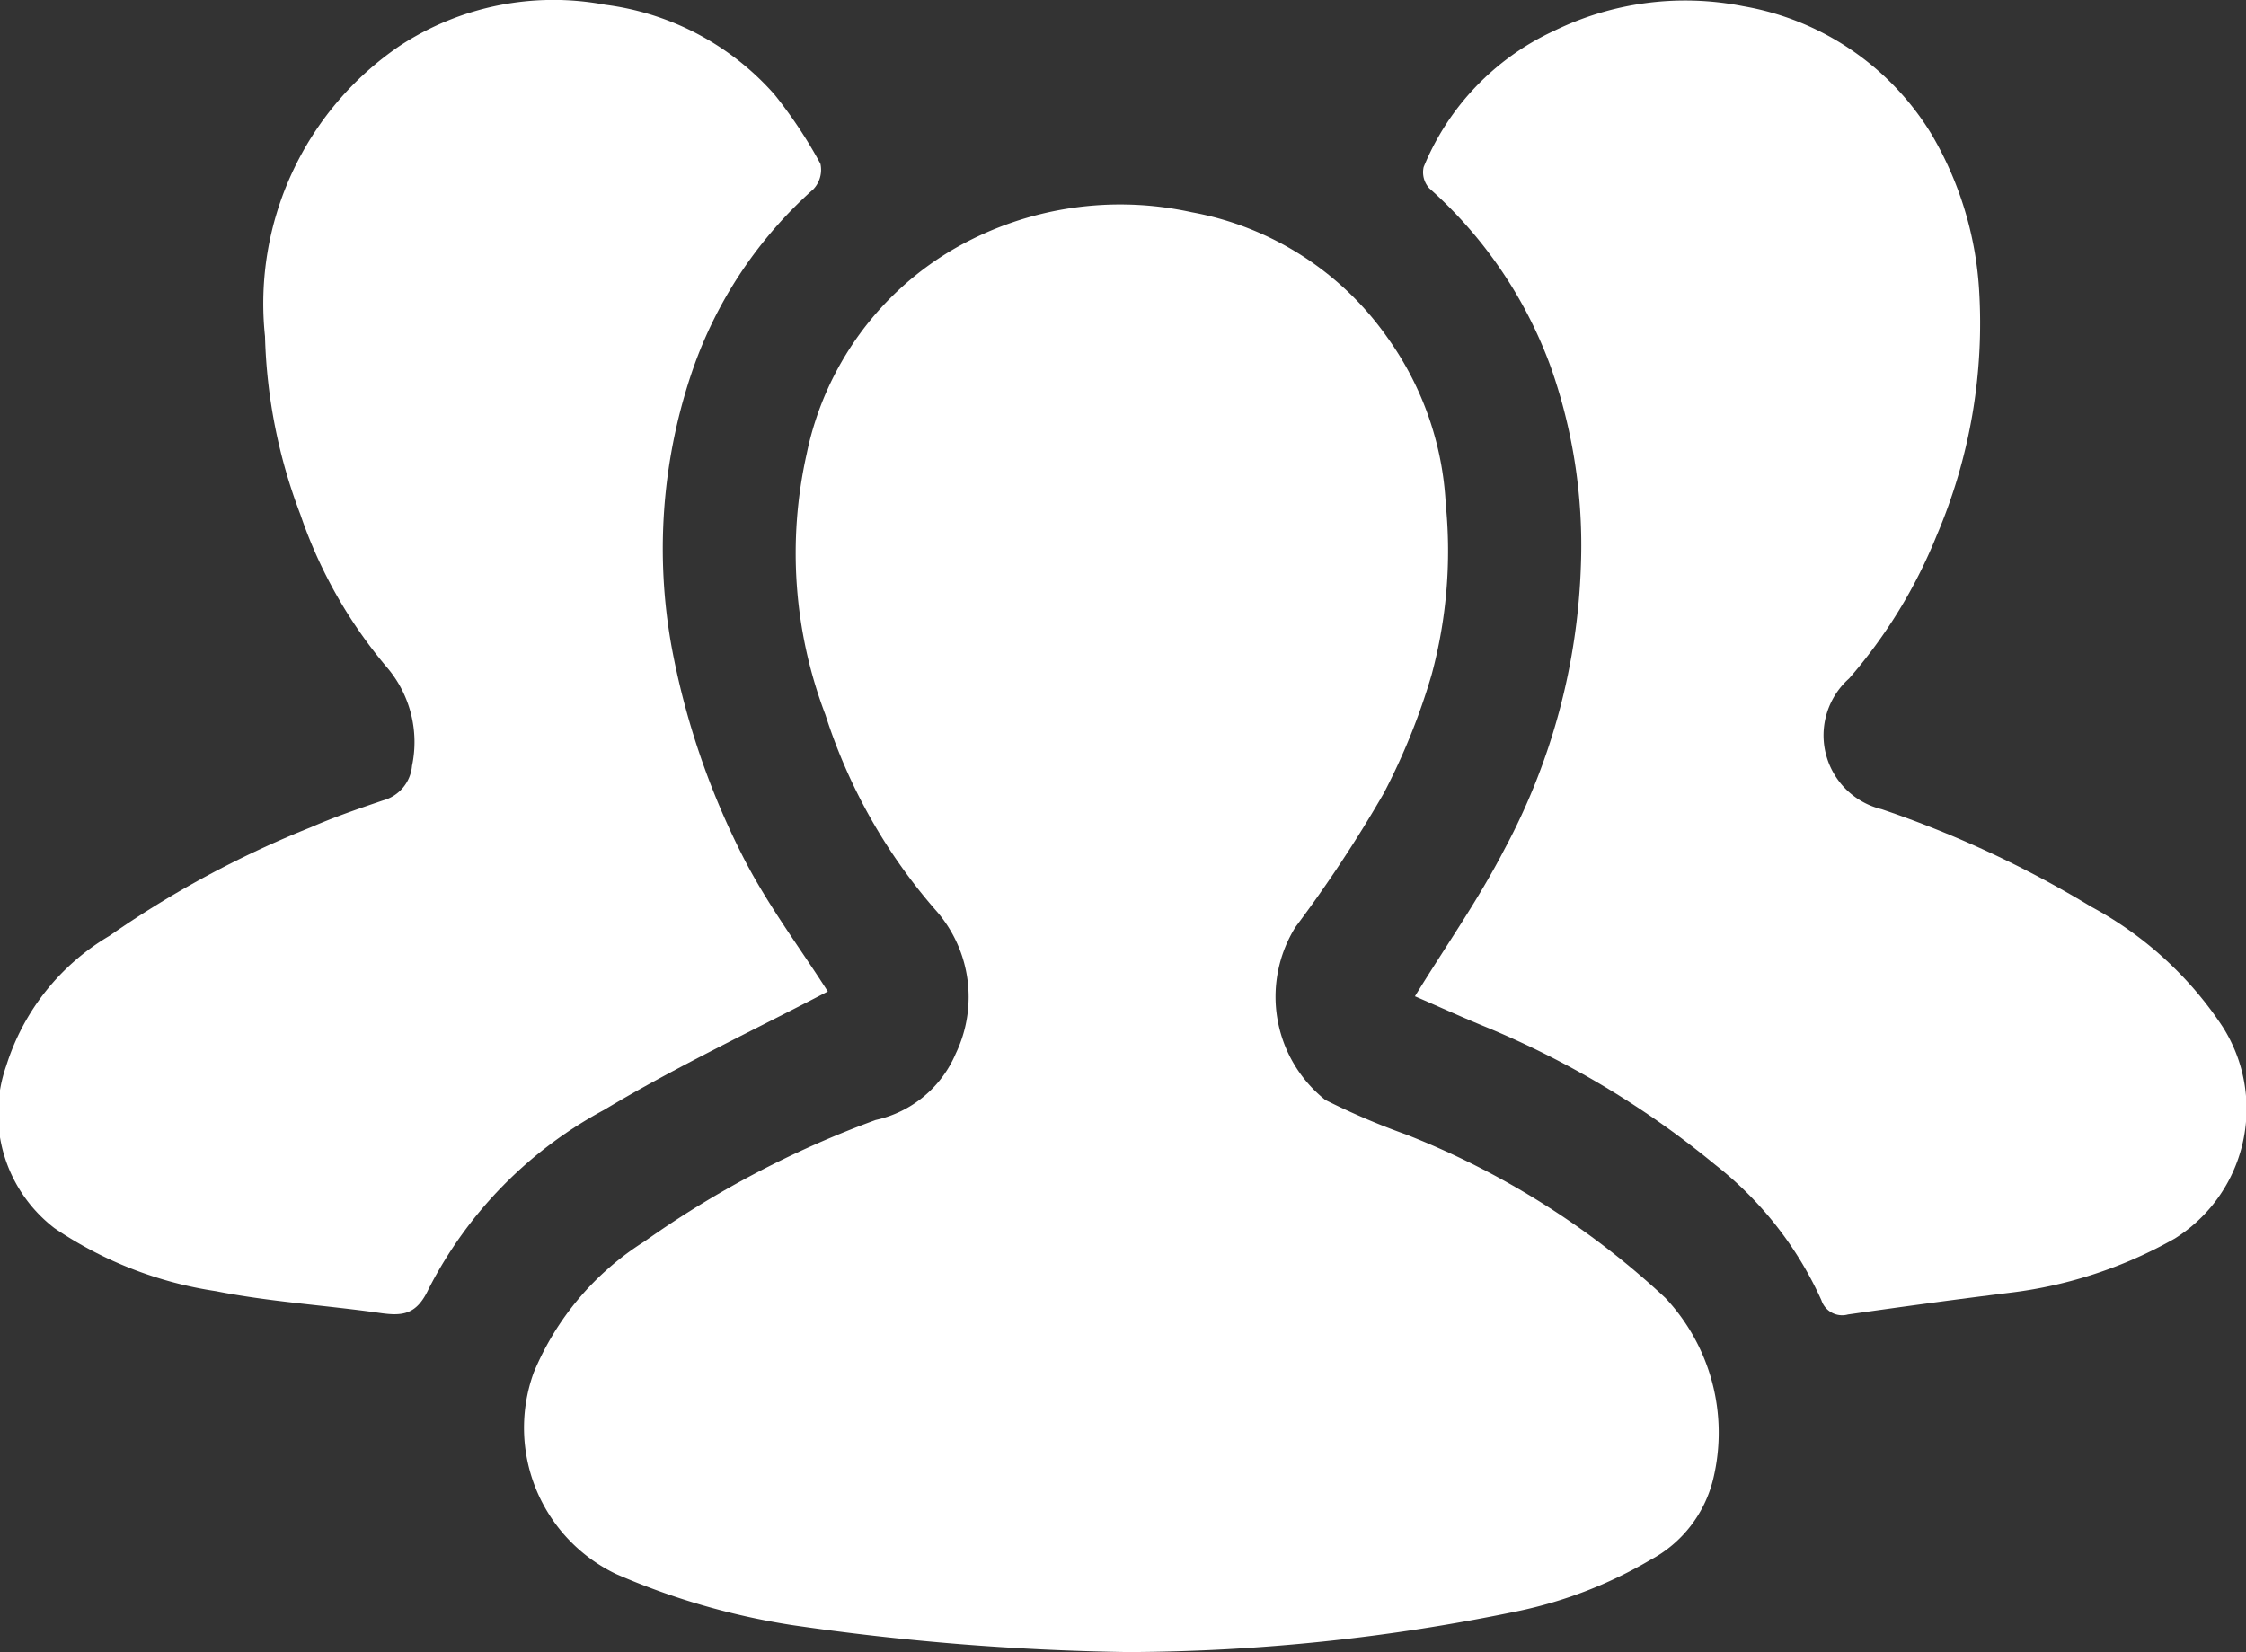 <svg xmlns="http://www.w3.org/2000/svg" width="31.698" height="23.318" viewBox="0 0 31.698 23.318">
  <rect x="0" y="0" width="31.698" height="23.318" fill="#333333" stroke="none"/>
  <g id="follwers" transform="translate(-1249.188 -1292.738)">
    <path id="Path_6934" data-name="Path 6934" d="M1265.114,1316.056a36.259,36.259,0,0,1-4.755-.382,10.053,10.053,0,0,1-2.479-.721,2.288,2.288,0,0,1-1.16-2.841,4,4,0,0,1,1.564-1.852,13.88,13.88,0,0,1,3.262-1.714,1.6,1.6,0,0,0,1.131-.938,1.846,1.846,0,0,0-.263-2,7.809,7.809,0,0,1-1.577-2.782,6.41,6.41,0,0,1-.264-3.683,4.364,4.364,0,0,1,2.121-2.916,4.7,4.7,0,0,1,3.314-.493,4.318,4.318,0,0,1,2.759,1.766,4.413,4.413,0,0,1,.825,2.355,6.684,6.684,0,0,1-.2,2.408,9.164,9.164,0,0,1-.675,1.672,18.773,18.773,0,0,1-1.247,1.889,1.862,1.862,0,0,0,.422,2.439,10.147,10.147,0,0,0,1.146.49,11.552,11.552,0,0,1,3.654,2.305,2.779,2.779,0,0,1,.675,2.553,1.762,1.762,0,0,1-.887,1.144,6.169,6.169,0,0,1-1.873.724A27.538,27.538,0,0,1,1265.114,1316.056Z" fill="#fff"/>
    <path id="Path_6935" data-name="Path 6935" d="M1269.157,1306.8c.429-.7.894-1.359,1.262-2.072a9.1,9.1,0,0,0,1.081-4.023,7.561,7.561,0,0,0-.426-2.787,6.222,6.222,0,0,0-1.714-2.522.335.335,0,0,1-.08-.3,3.633,3.633,0,0,1,1.835-1.92,4.213,4.213,0,0,1,2.672-.351,3.884,3.884,0,0,1,2.656,1.8,4.924,4.924,0,0,1,.676,2.2,7.628,7.628,0,0,1-.6,3.475,7.154,7.154,0,0,1-1.235,2.015,1.073,1.073,0,0,0,.461,1.845,14.922,14.922,0,0,1,2.96,1.378,5.138,5.138,0,0,1,1.852,1.693,2.16,2.16,0,0,1-.676,2.988,6.22,6.22,0,0,1-2.3.762c-.772.095-1.542.2-2.312.31a.308.308,0,0,1-.375-.2,5.081,5.081,0,0,0-1.5-1.914,12.742,12.742,0,0,0-3.271-1.958C1269.793,1307.083,1269.463,1306.932,1269.157,1306.8Z" fill="#fff"/>
    <path id="Path_6936" data-name="Path 6936" d="M1260.871,1306.732c-1.039.544-2.131,1.056-3.16,1.673a5.932,5.932,0,0,0-2.472,2.522c-.172.373-.371.388-.694.342-.77-.109-1.55-.156-2.311-.307a5.506,5.506,0,0,1-2.278-.89,2.036,2.036,0,0,1-.679-2.293,3.256,3.256,0,0,1,1.454-1.831,14.105,14.105,0,0,1,2.841-1.532c.333-.146.679-.264,1.023-.381a.556.556,0,0,0,.408-.489,1.623,1.623,0,0,0-.341-1.373,6.662,6.662,0,0,1-1.234-2.171,7.6,7.6,0,0,1-.5-2.516,4.4,4.4,0,0,1,1.9-4.1,3.953,3.953,0,0,1,2.9-.581,3.829,3.829,0,0,1,2.391,1.268,6.55,6.55,0,0,1,.648.977.4.4,0,0,1-.1.359,6.076,6.076,0,0,0-1.734,2.64,7.773,7.773,0,0,0-.27,3.8,10.914,10.914,0,0,0,1.024,3.007C1260.033,1305.529,1260.5,1306.148,1260.871,1306.732Z" fill="#fff"/>
  </g>
</svg>

